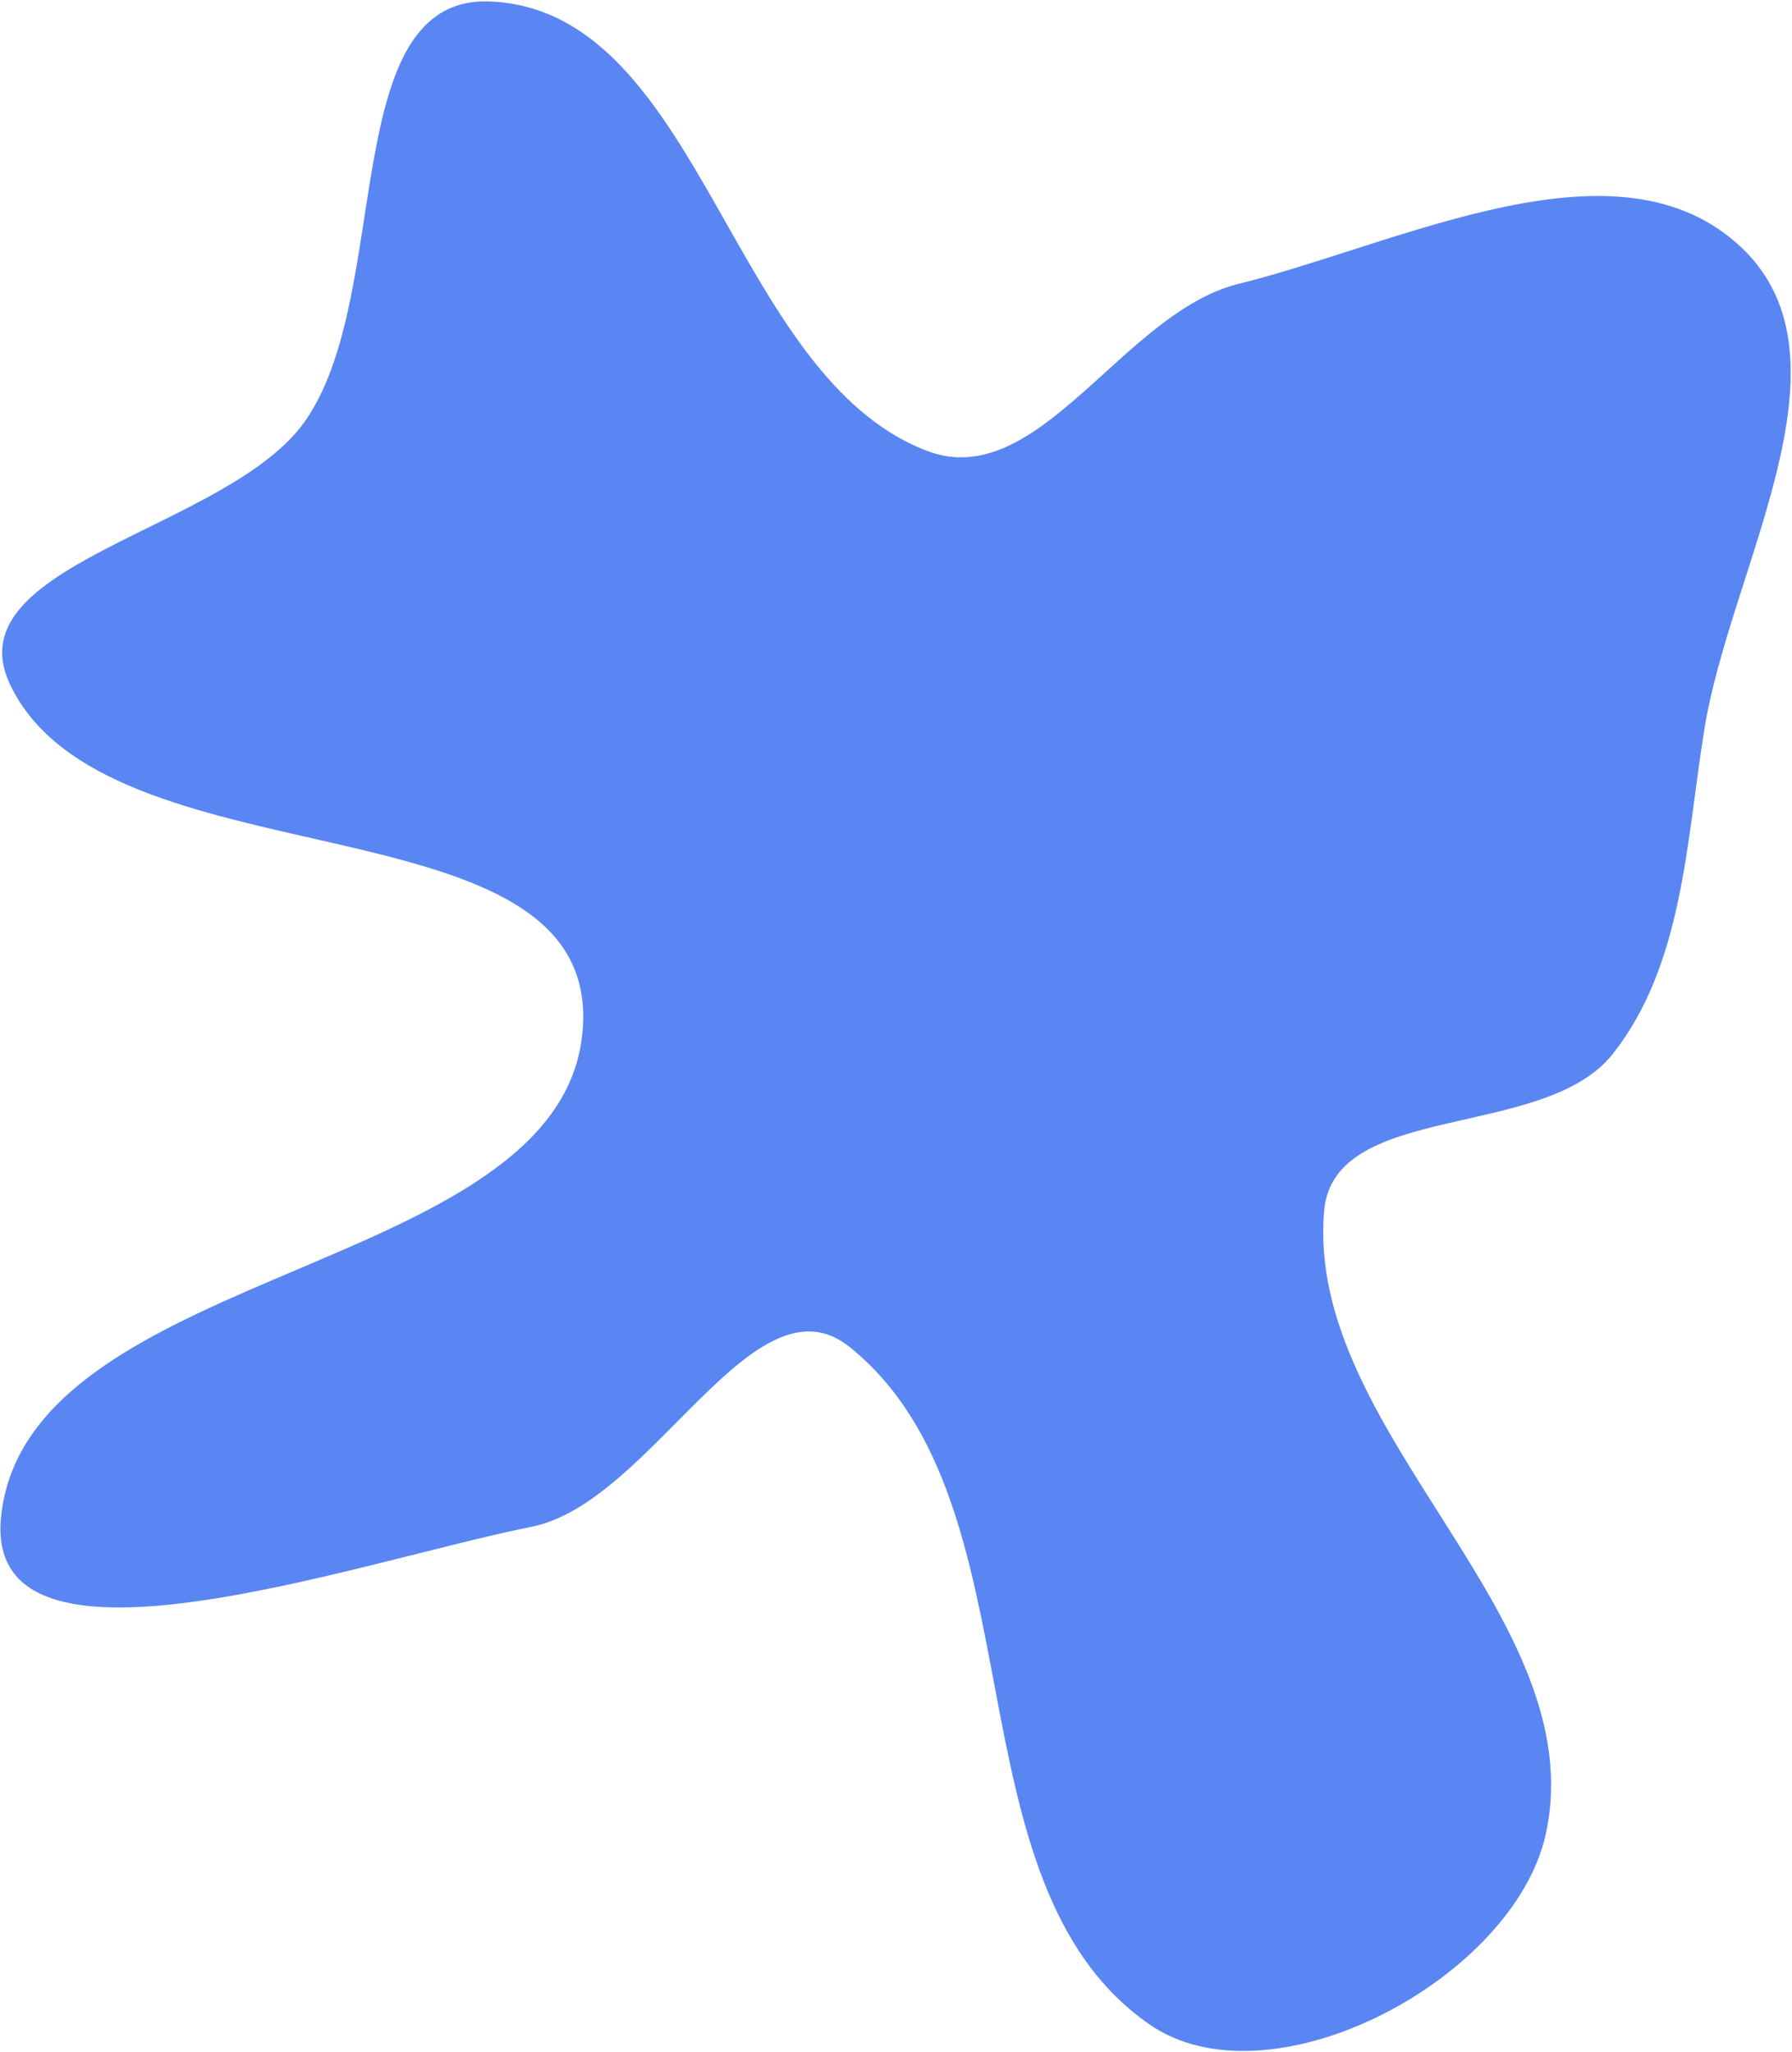 <svg width="600" height="687" viewBox="0 0 600 687" fill="none" xmlns="http://www.w3.org/2000/svg">
<path fill-rule="evenodd" clip-rule="evenodd" d="M310.509 150.967C347.73 165.04 375.902 104.687 414.517 95.075C469.852 81.301 542.051 43.685 583.292 83.065C622.678 120.674 579.277 190.389 570.644 244.158C564.613 281.721 563.563 322.943 539.986 352.8C517.008 381.899 446.51 368.43 443.341 405.372C436.97 479.645 533.321 540.856 517.606 613.726C507.129 662.305 425.394 705.959 384.653 677.502C316.211 629.698 349.542 503.292 284.525 450.925C252.418 425.066 218.427 502.977 178.002 511.06C119.286 522.801 -5.681 567.319 0.36 507.746C9.085 421.697 194.373 427.279 195.266 340.794C196.04 265.887 34.903 296.734 3.24 228.844C-15.596 188.457 76.403 177.437 102.099 141.028C131.97 98.702 112.647 -1.968 164.393 0.5C234.998 3.867 244.392 125.967 310.509 150.967Z" fill="#5986F3"/>
</svg>
